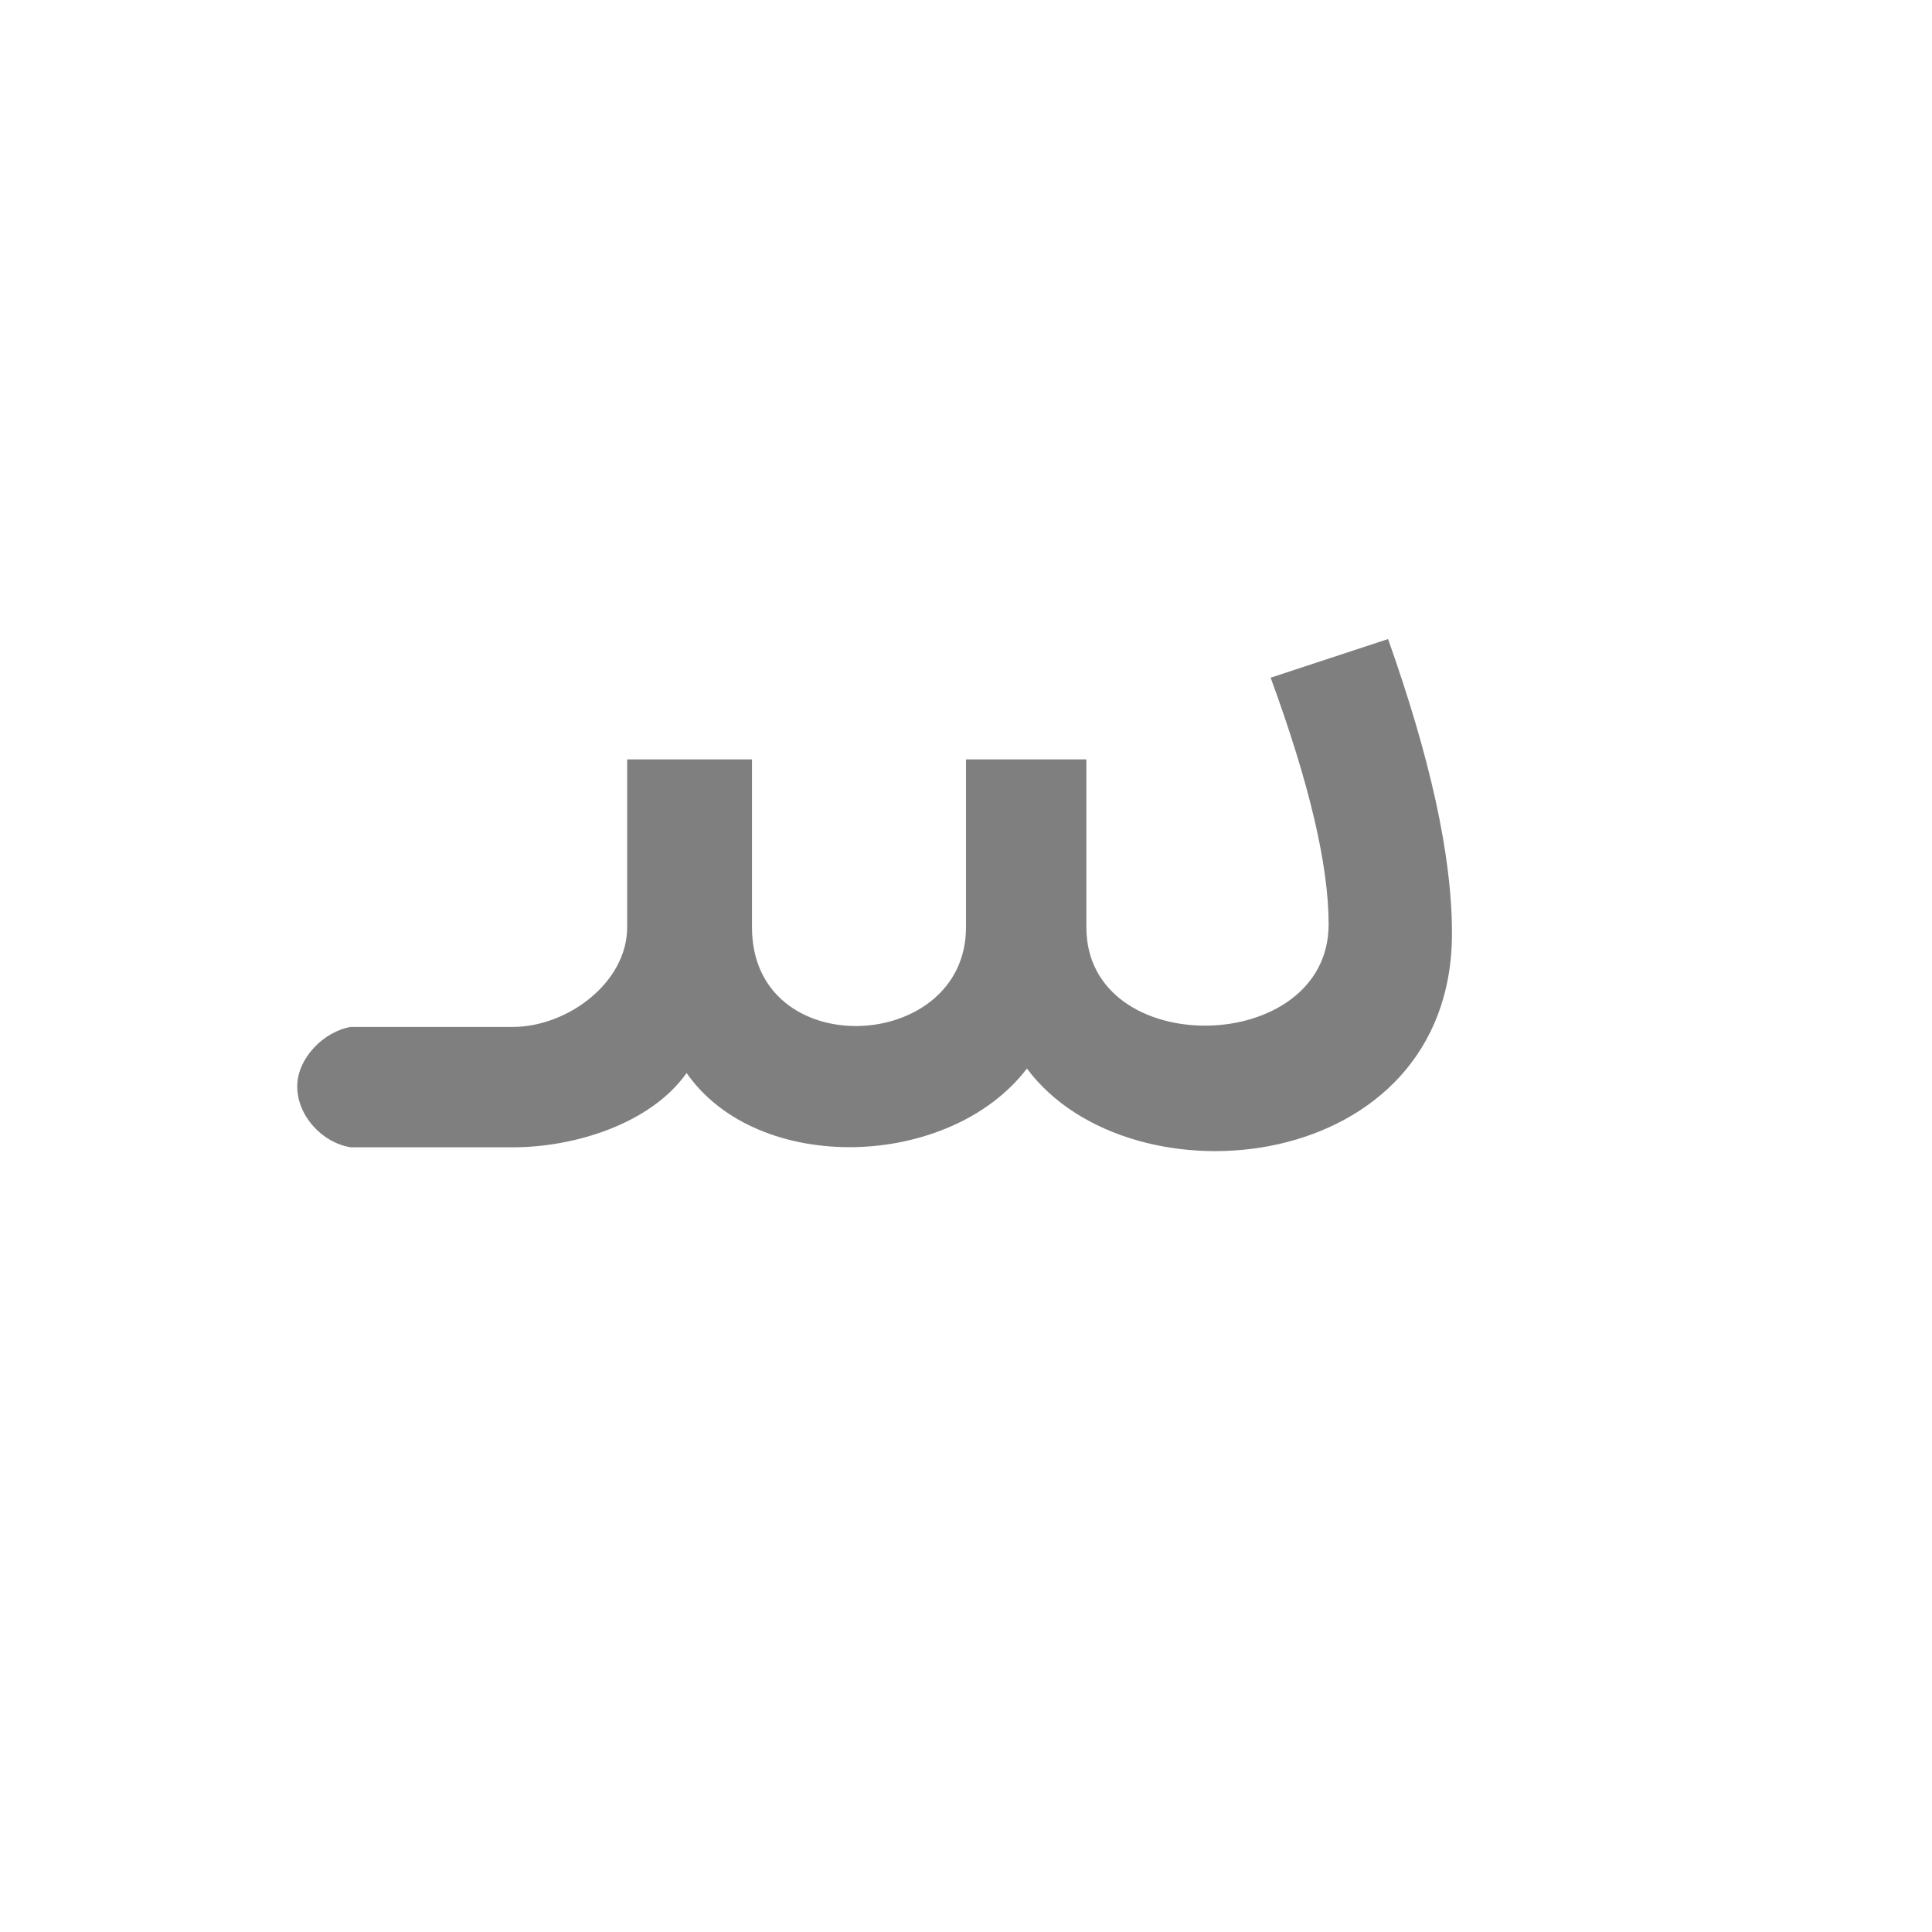 <?xml version="1.0" encoding="UTF-8"?>
<!DOCTYPE svg PUBLIC "-//W3C//DTD SVG 1.0//EN" "http://www.w3.org/TR/2001/REC-SVG-20010904/DTD/svg10.dtd">
<!-- Creator: CorelDRAW -->
<svg xmlns="http://www.w3.org/2000/svg" xml:space="preserve" width="1300px" height="1300px" version="1.0" style="shape-rendering:geometricPrecision; text-rendering:geometricPrecision; image-rendering:optimizeQuality; fill-rule:evenodd; clip-rule:evenodd"
viewBox="0 0 1300 1056"
 xmlns:xlink="http://www.w3.org/1999/xlink">
 <defs>
  <style type="text/css">
   <![CDATA[
    .fil0 {fill:black;fill-opacity:0.502}
   ]]>
  </style>
 </defs>
 <g id="_100:master">
  <path class="fil0" d="M731 502c0,90 163,87 163,-2 0,-40 -13,-95 -39,-166l79 -26c28,79 43,145 43,198 0,163 -216,185 -286,91 -52,68 -181,72 -229,3 -24,34 -75,50 -117,50l-104 0 -5 0 0 0c-19,-3 -36,-21 -36,-41 0,-19 18,-37 36,-40l0 0 5 0 104 0c37,0 77,-30 77,-67l0 -113 84 0 0 113c0,92 144,85 144,0l0 -113 81 0 0 113z"/>
 </g>
</svg>
